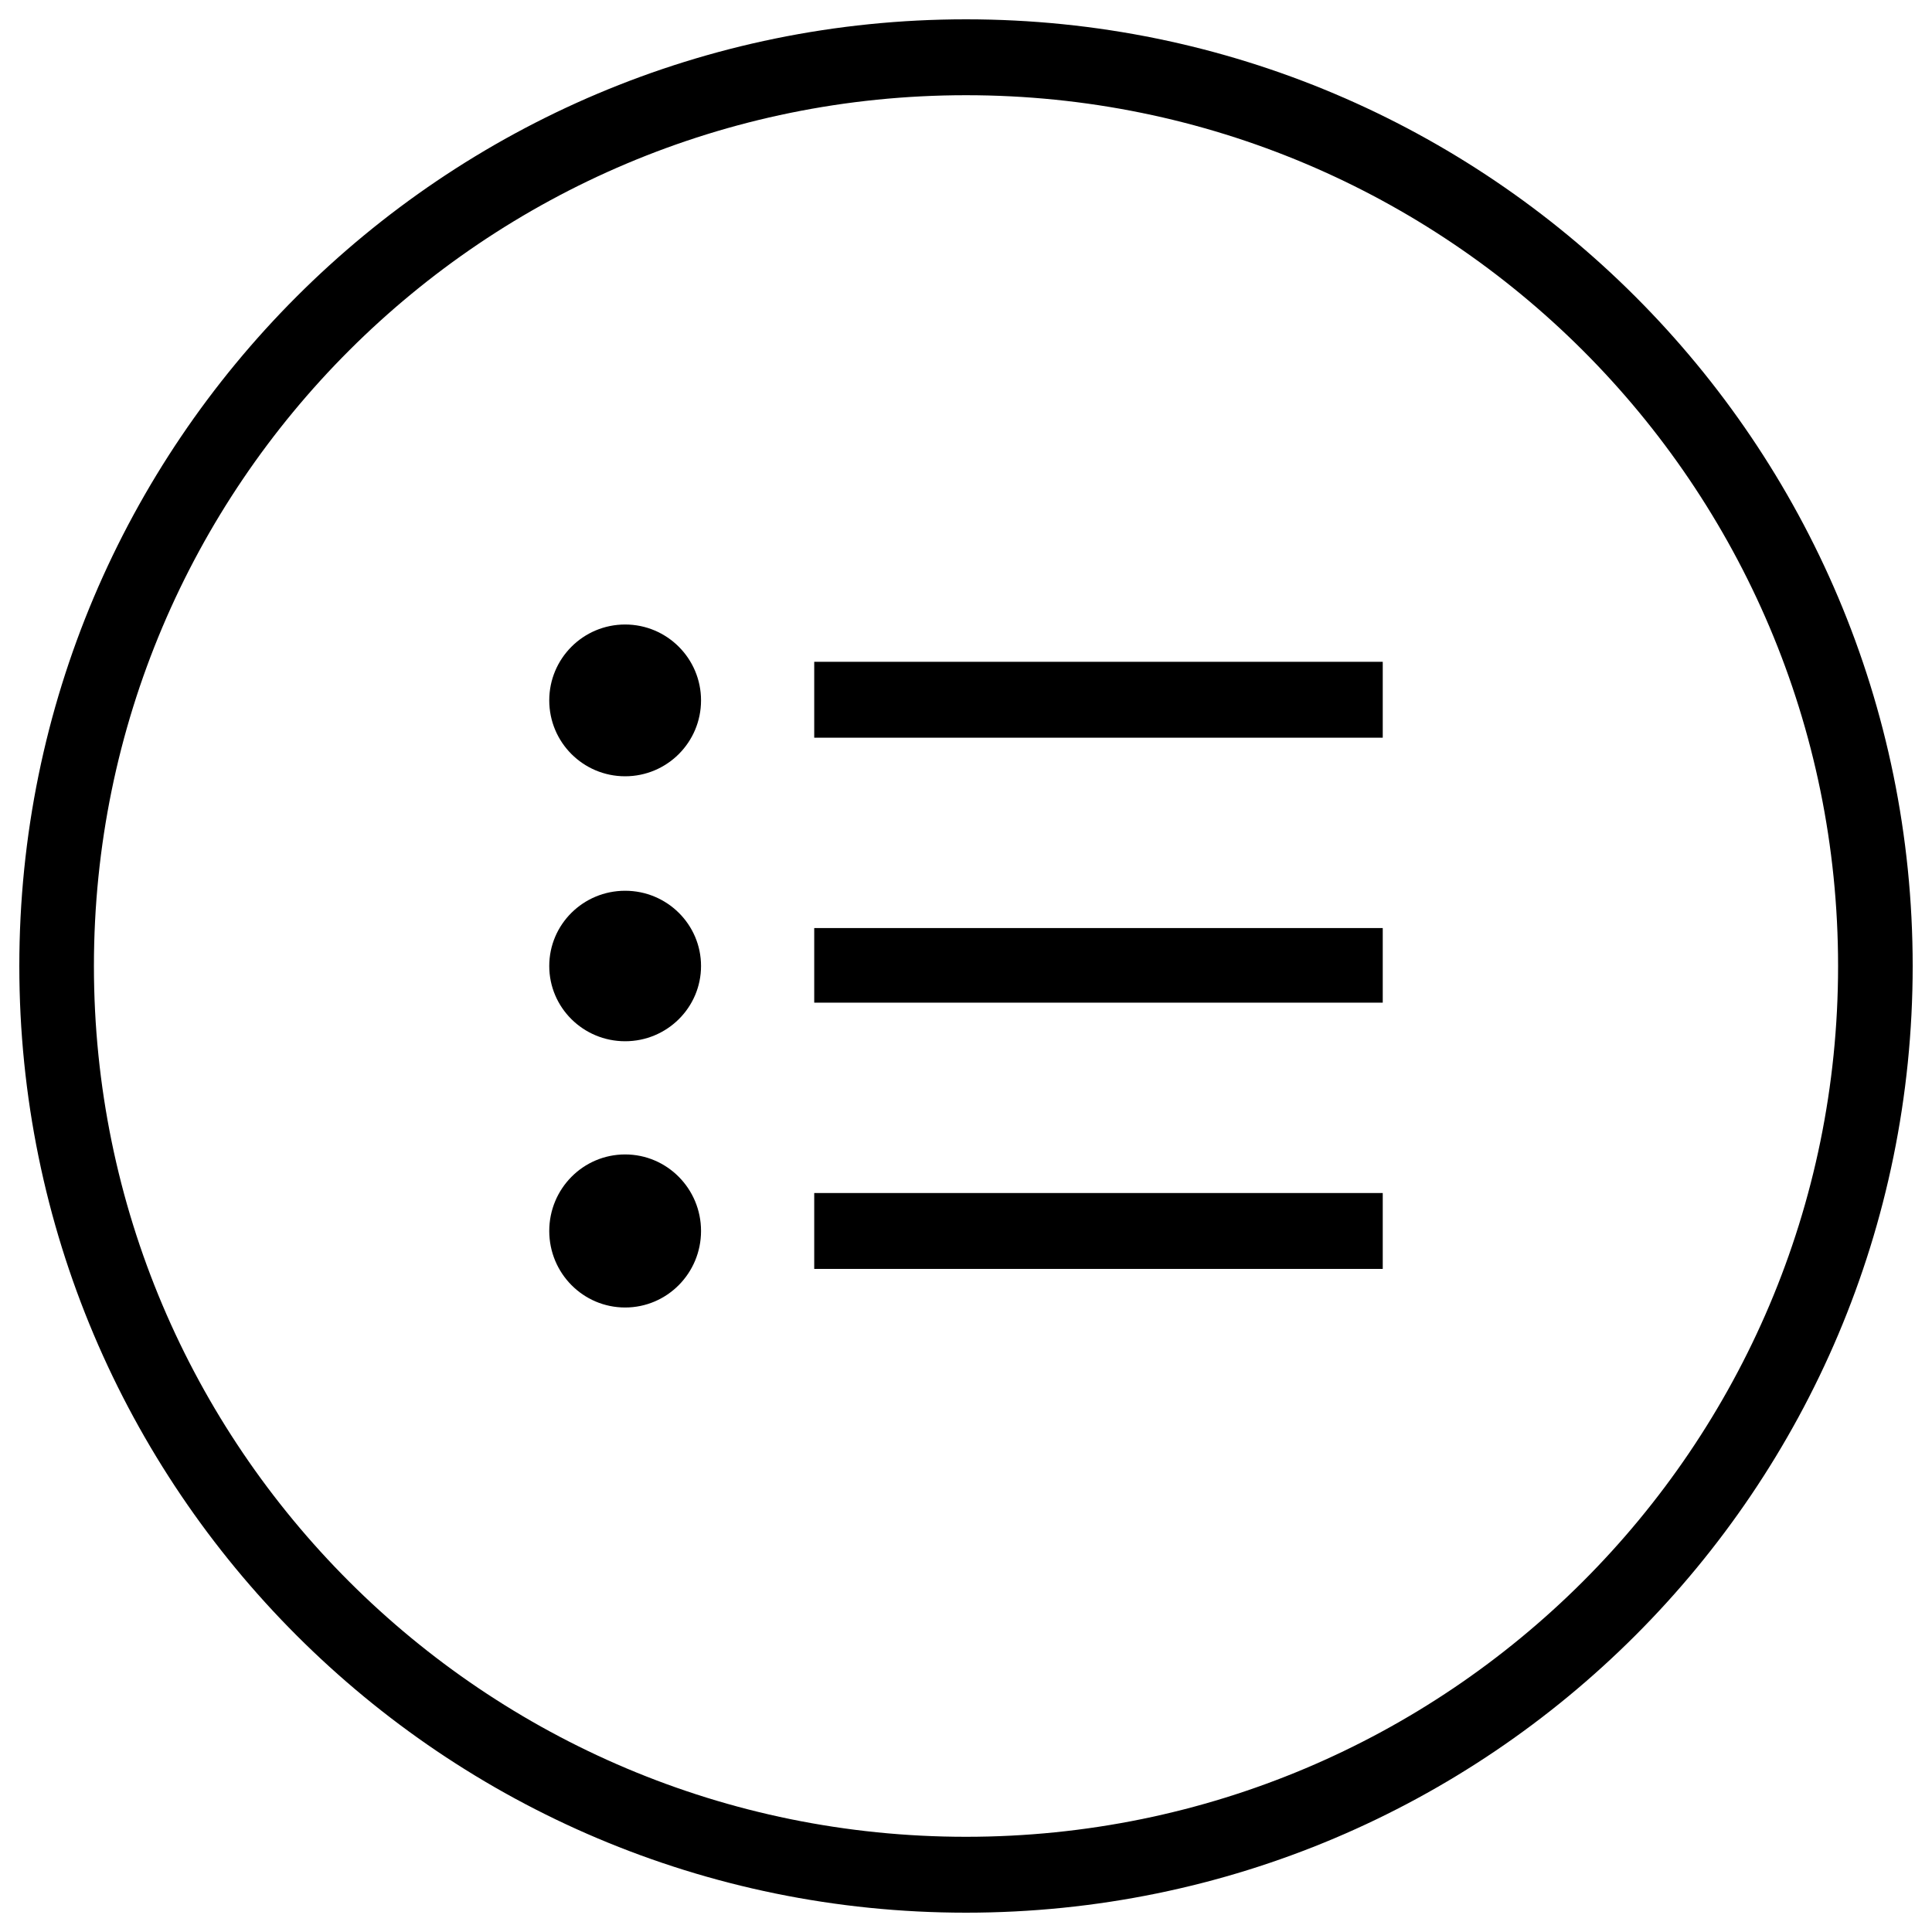 <?xml version="1.0" encoding="utf-8"?>
<!-- Generator: Adobe Illustrator 16.0.0, SVG Export Plug-In . SVG Version: 6.00 Build 0)  -->
<!DOCTYPE svg PUBLIC "-//W3C//DTD SVG 1.1 Tiny//EN" "http://www.w3.org/Graphics/SVG/1.1/DTD/svg11-tiny.dtd">
<svg version="1.1" baseProfile="tiny" id="图层_1"
	 xmlns="http://www.w3.org/2000/svg" xmlns:xlink="http://www.w3.org/1999/xlink" x="0px" y="0px" width="999.999px"
	 height="1000.001px" viewBox="0 0 999.999 1000.001" xml:space="preserve">
<g>
	<path fill-rule="evenodd" d="M323.573,323.242c-21.721,0-39.279,17.6-39.279,39.279c0,21.721,17.559,39.279,39.279,39.279
		c21.68,0,39.279-17.559,39.279-39.279C362.853,340.842,345.253,323.242,323.573,323.242z"/>
	<path fill-rule="evenodd" d="M323.573,461.055c-21.721,0-39.279,17.434-39.279,38.945c0,21.514,17.559,38.947,39.279,38.947
		c21.68,0,39.279-17.434,39.279-38.947C362.853,478.488,345.253,461.055,323.573,461.055z"/>
	<rect x="421.44" y="617.508" fill-rule="evenodd" width="294.266" height="39.279"/>
	<path fill-rule="evenodd" d="M323.573,597.535c-21.721,0-39.279,17.725-39.279,39.613c0,21.887,17.559,39.611,39.279,39.611
		c21.68,0,39.279-17.725,39.279-39.611C362.853,615.26,345.253,597.535,323.573,597.535z"/>
	<rect x="421.44" y="342.549" fill-rule="evenodd" width="294.266" height="39.279"/>
	<rect x="421.44" y="480.361" fill-rule="evenodd" width="294.266" height="38.613"/>
	<path fill-rule="evenodd" d="M499.999,10c-270.631,0-490,219.41-490,490c0,270.633,219.369,490,490,490
		c270.592,0,490-219.367,490-490C989.999,229.41,770.591,10,499.999,10z M499.999,950.721
		C250.673,950.721,48.614,748.953,48.614,500c0-248.91,202.059-450.719,451.385-450.719c249.287,0,451.387,201.809,451.387,450.719
		C951.386,748.953,749.286,950.721,499.999,950.721z"/>
</g>
</svg>
